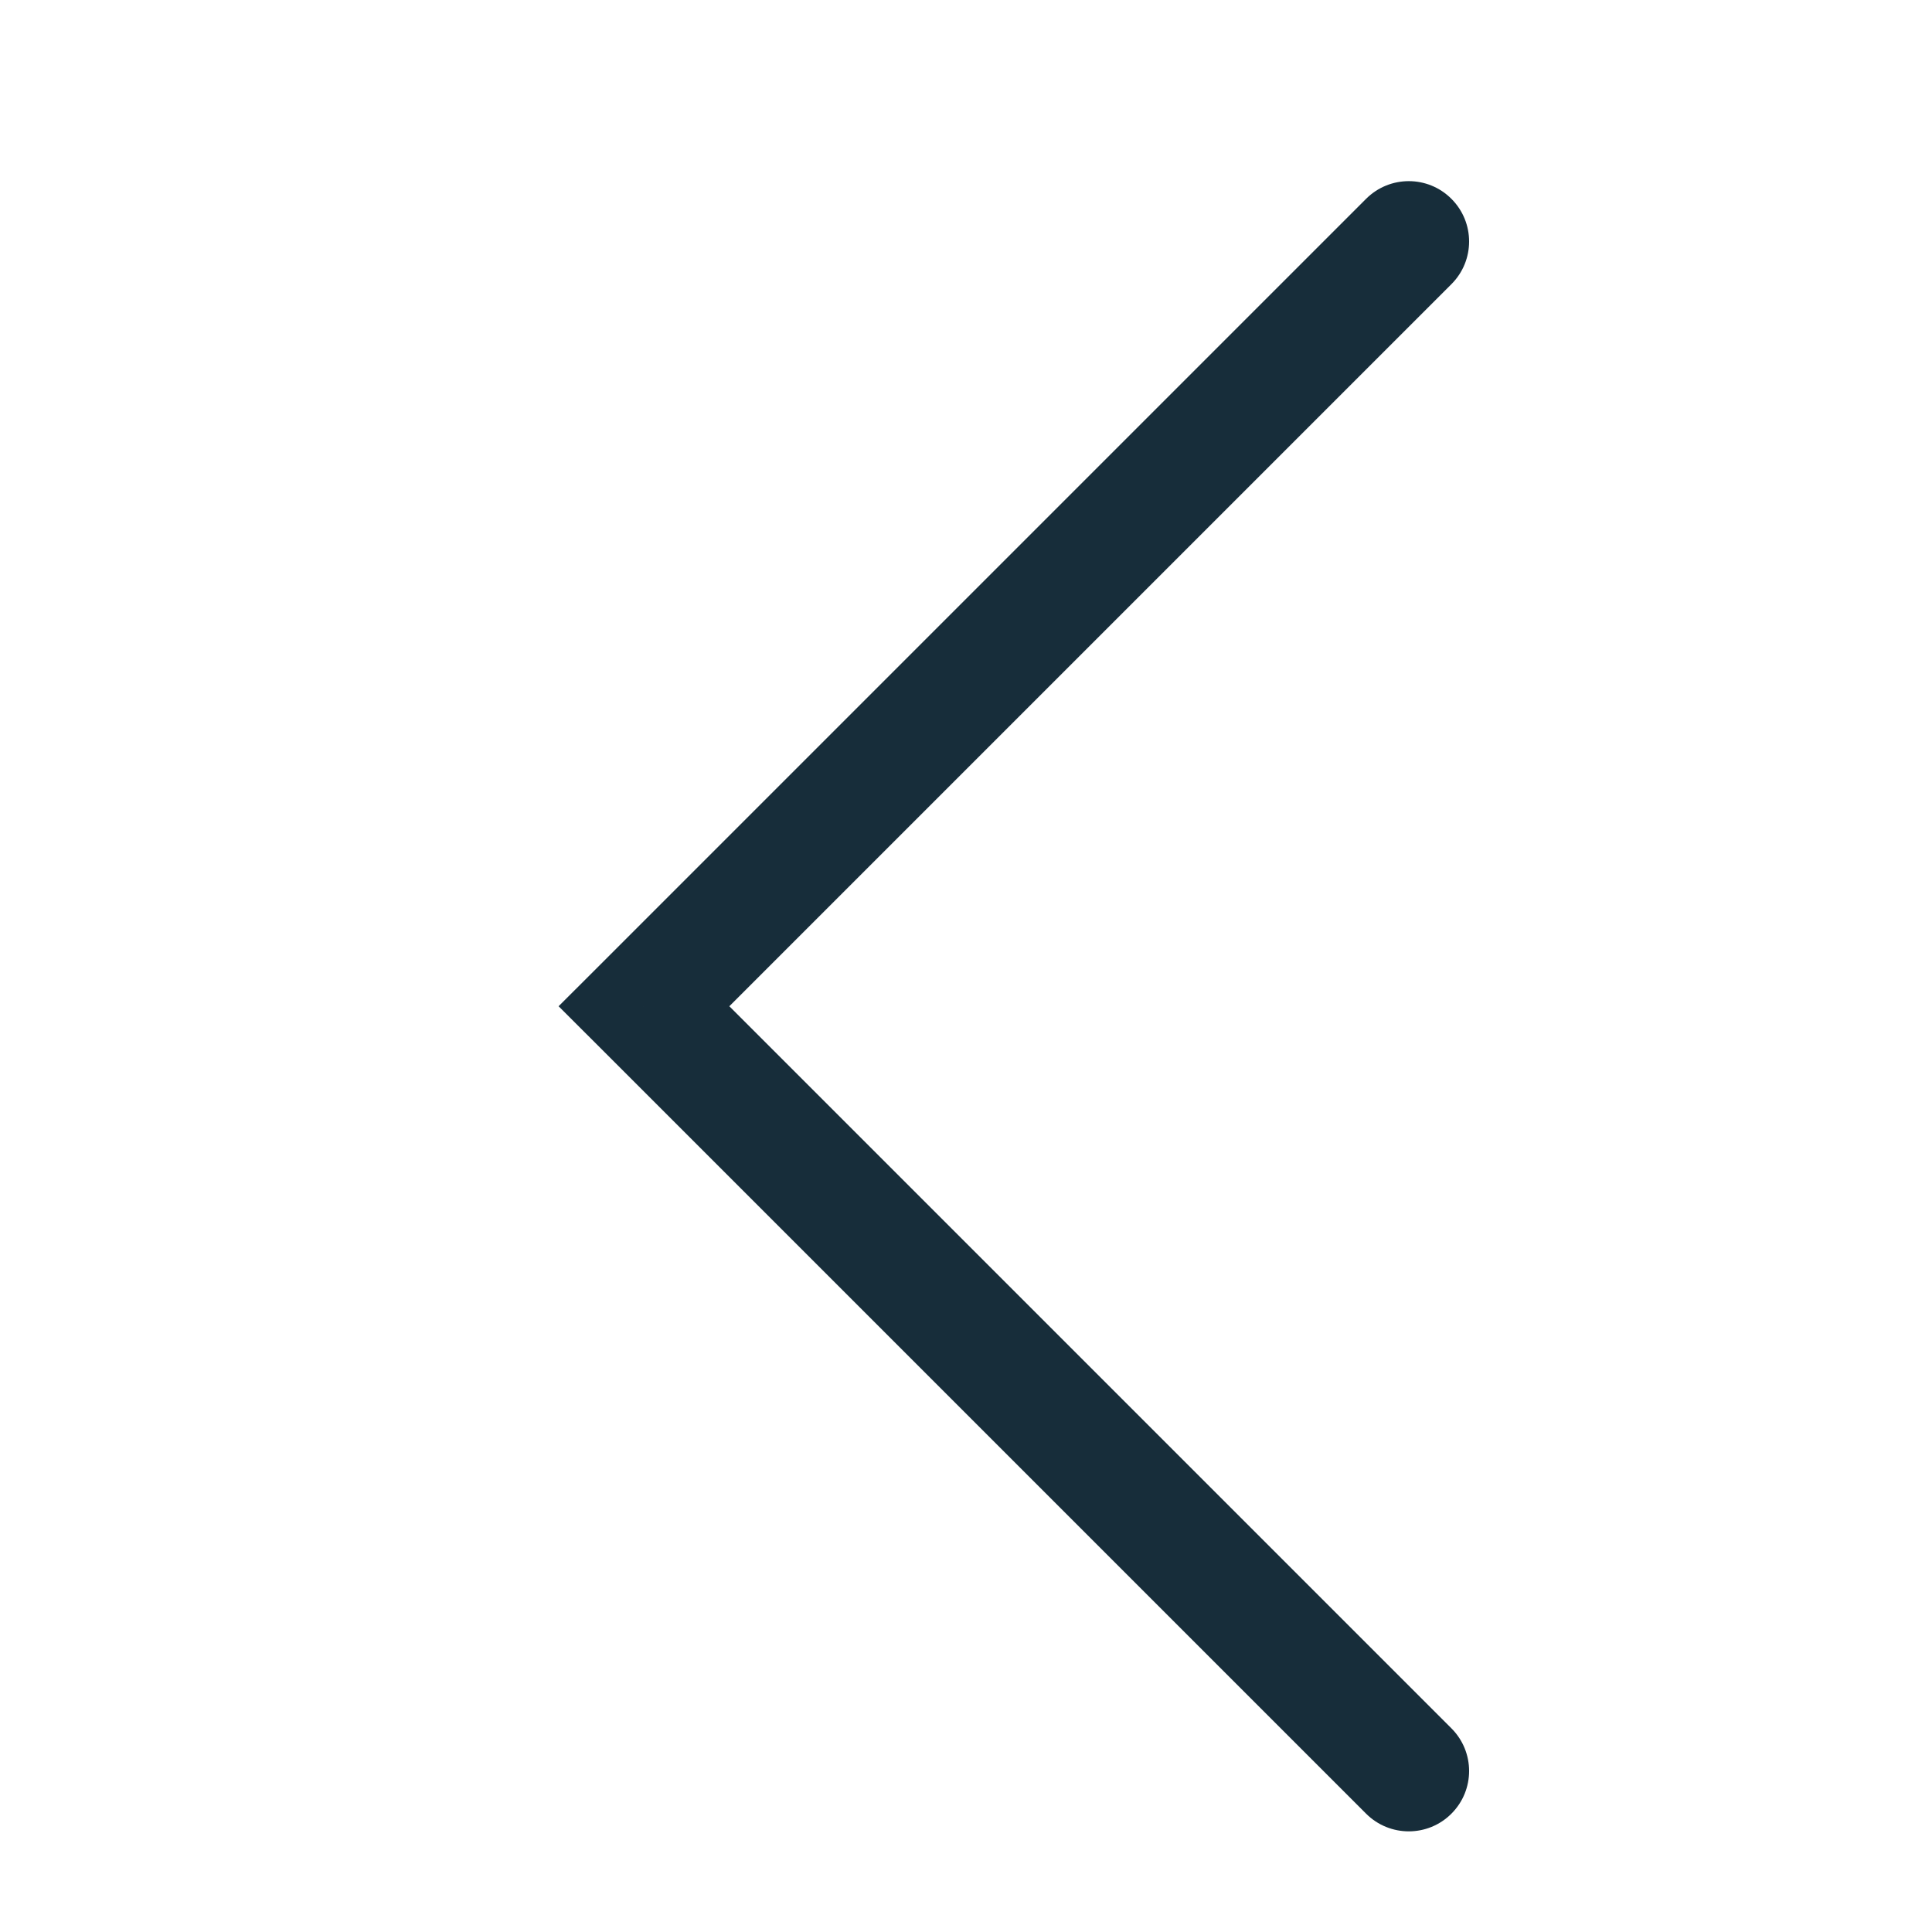<svg width="24" height="24" viewBox="0 0 24 24" fill="none" xmlns="http://www.w3.org/2000/svg">
<path d="M16.97 22.53C17.263 22.823 17.738 22.823 18.03 22.53C18.323 22.237 18.323 21.763 18.03 21.47L16.97 22.53ZM8 12.5L7.47 11.97L6.939 12.5L7.47 13.03L8 12.5ZM18.03 3.53C18.323 3.237 18.323 2.763 18.03 2.47C17.738 2.177 17.263 2.177 16.97 2.47L18.03 3.53ZM18.03 21.47L8.53 11.97L7.47 13.03L16.97 22.53L18.03 21.47ZM8.53 13.03L18.03 3.53L16.97 2.47L7.47 11.97L8.53 13.03Z" fill="#172D3A"/>
</svg>
